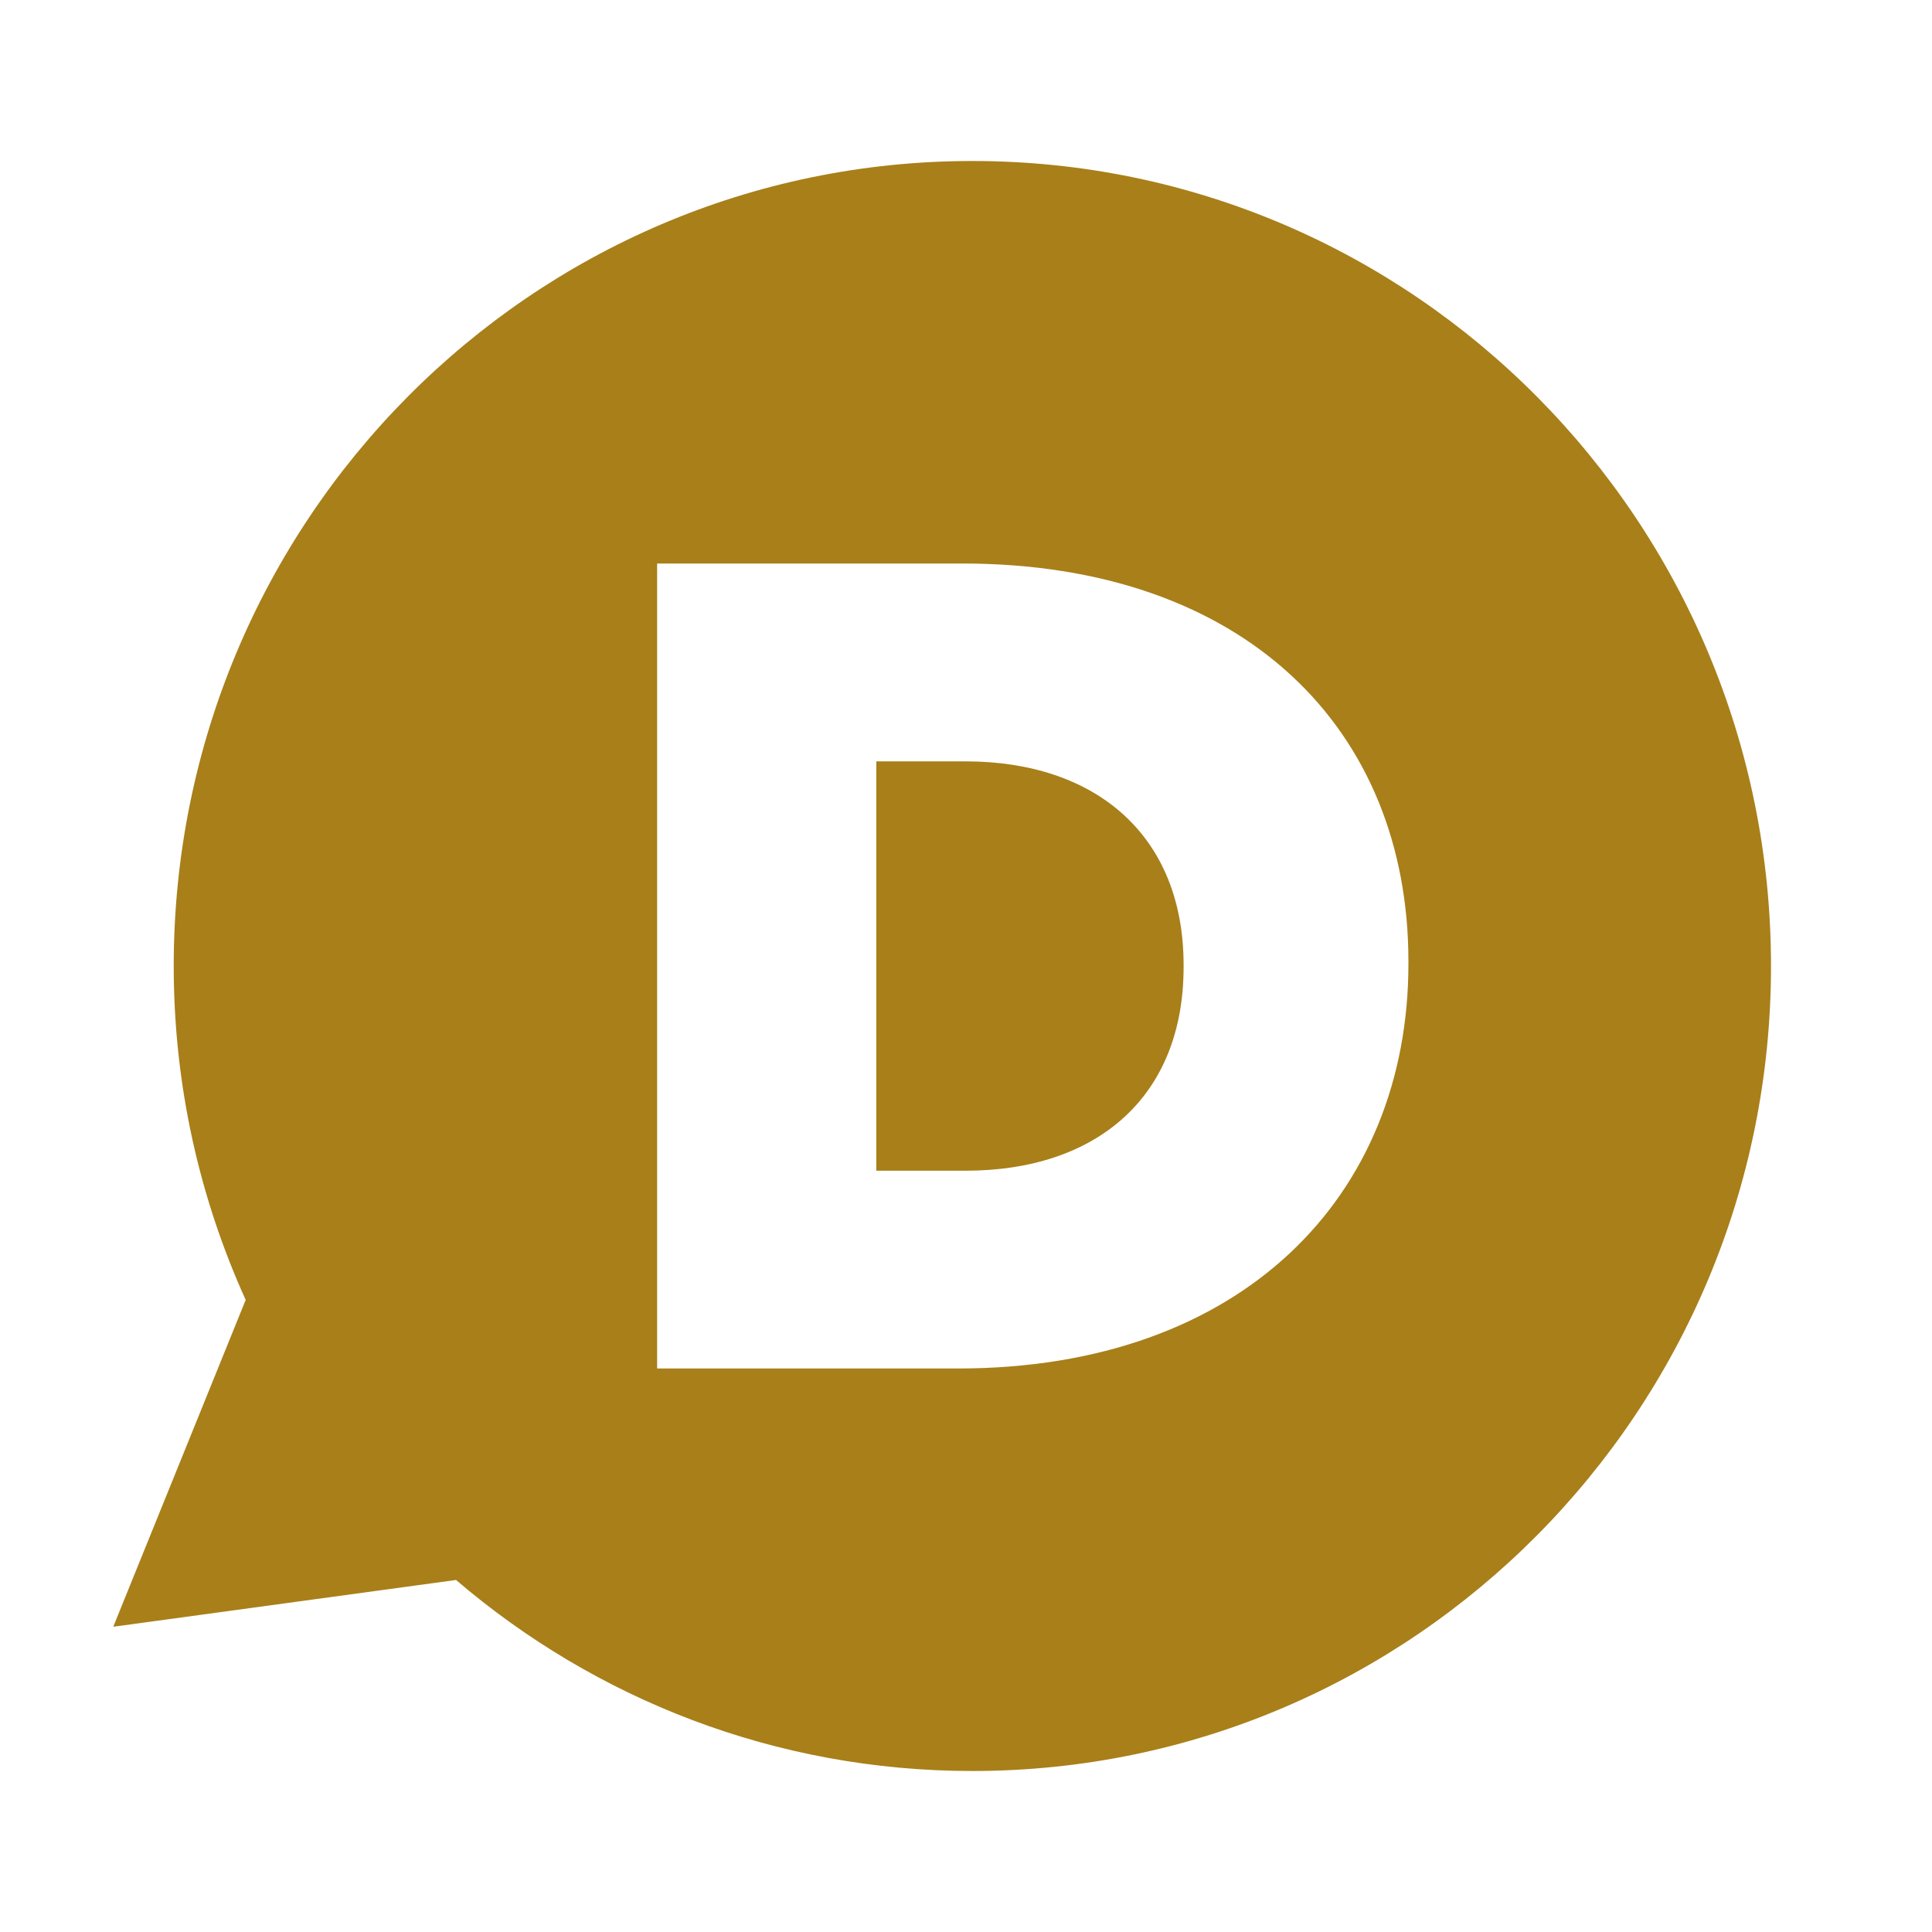 ﻿<?xml version="1.0" encoding="utf-8"?>
<!DOCTYPE svg PUBLIC "-//W3C//DTD SVG 1.1//EN" "http://www.w3.org/Graphics/SVG/1.1/DTD/svg11.dtd">
<svg xmlns="http://www.w3.org/2000/svg" xmlns:xlink="http://www.w3.org/1999/xlink" version="1.1" baseProfile="full" width="24" height="24" viewBox="0 0 24.00 24.00" enable-background="new 0 0 24.00 24.00" xml:space="preserve">
	<path fill="#A87F19" fill-opacity="1" stroke-width="0.2" stroke-linejoin="round" d="M 12.079,22C 9.631,22 7.394,21.106 5.665,19.627L 1.407,20.208L 3.052,16.148C 2.479,14.884 2.158,13.481 2.158,12C 2.158,6.478 6.599,2 12.079,2C 17.558,2 22,6.478 22,12C 22,17.524 17.558,22 12.079,22 Z M 17.496,11.971L 17.496,11.944C 17.496,9.058 15.461,7 11.952,7L 8.163,7L 8.163,17L 11.896,17C 15.432,17.001 17.496,14.857 17.496,11.971 Z M 11.994,14.543L 10.886,14.543L 10.886,9.458L 11.994,9.458C 13.622,9.458 14.703,10.386 14.703,11.987L 14.703,12.014C 14.703,13.629 13.622,14.543 11.994,14.543 Z "/>
</svg>
